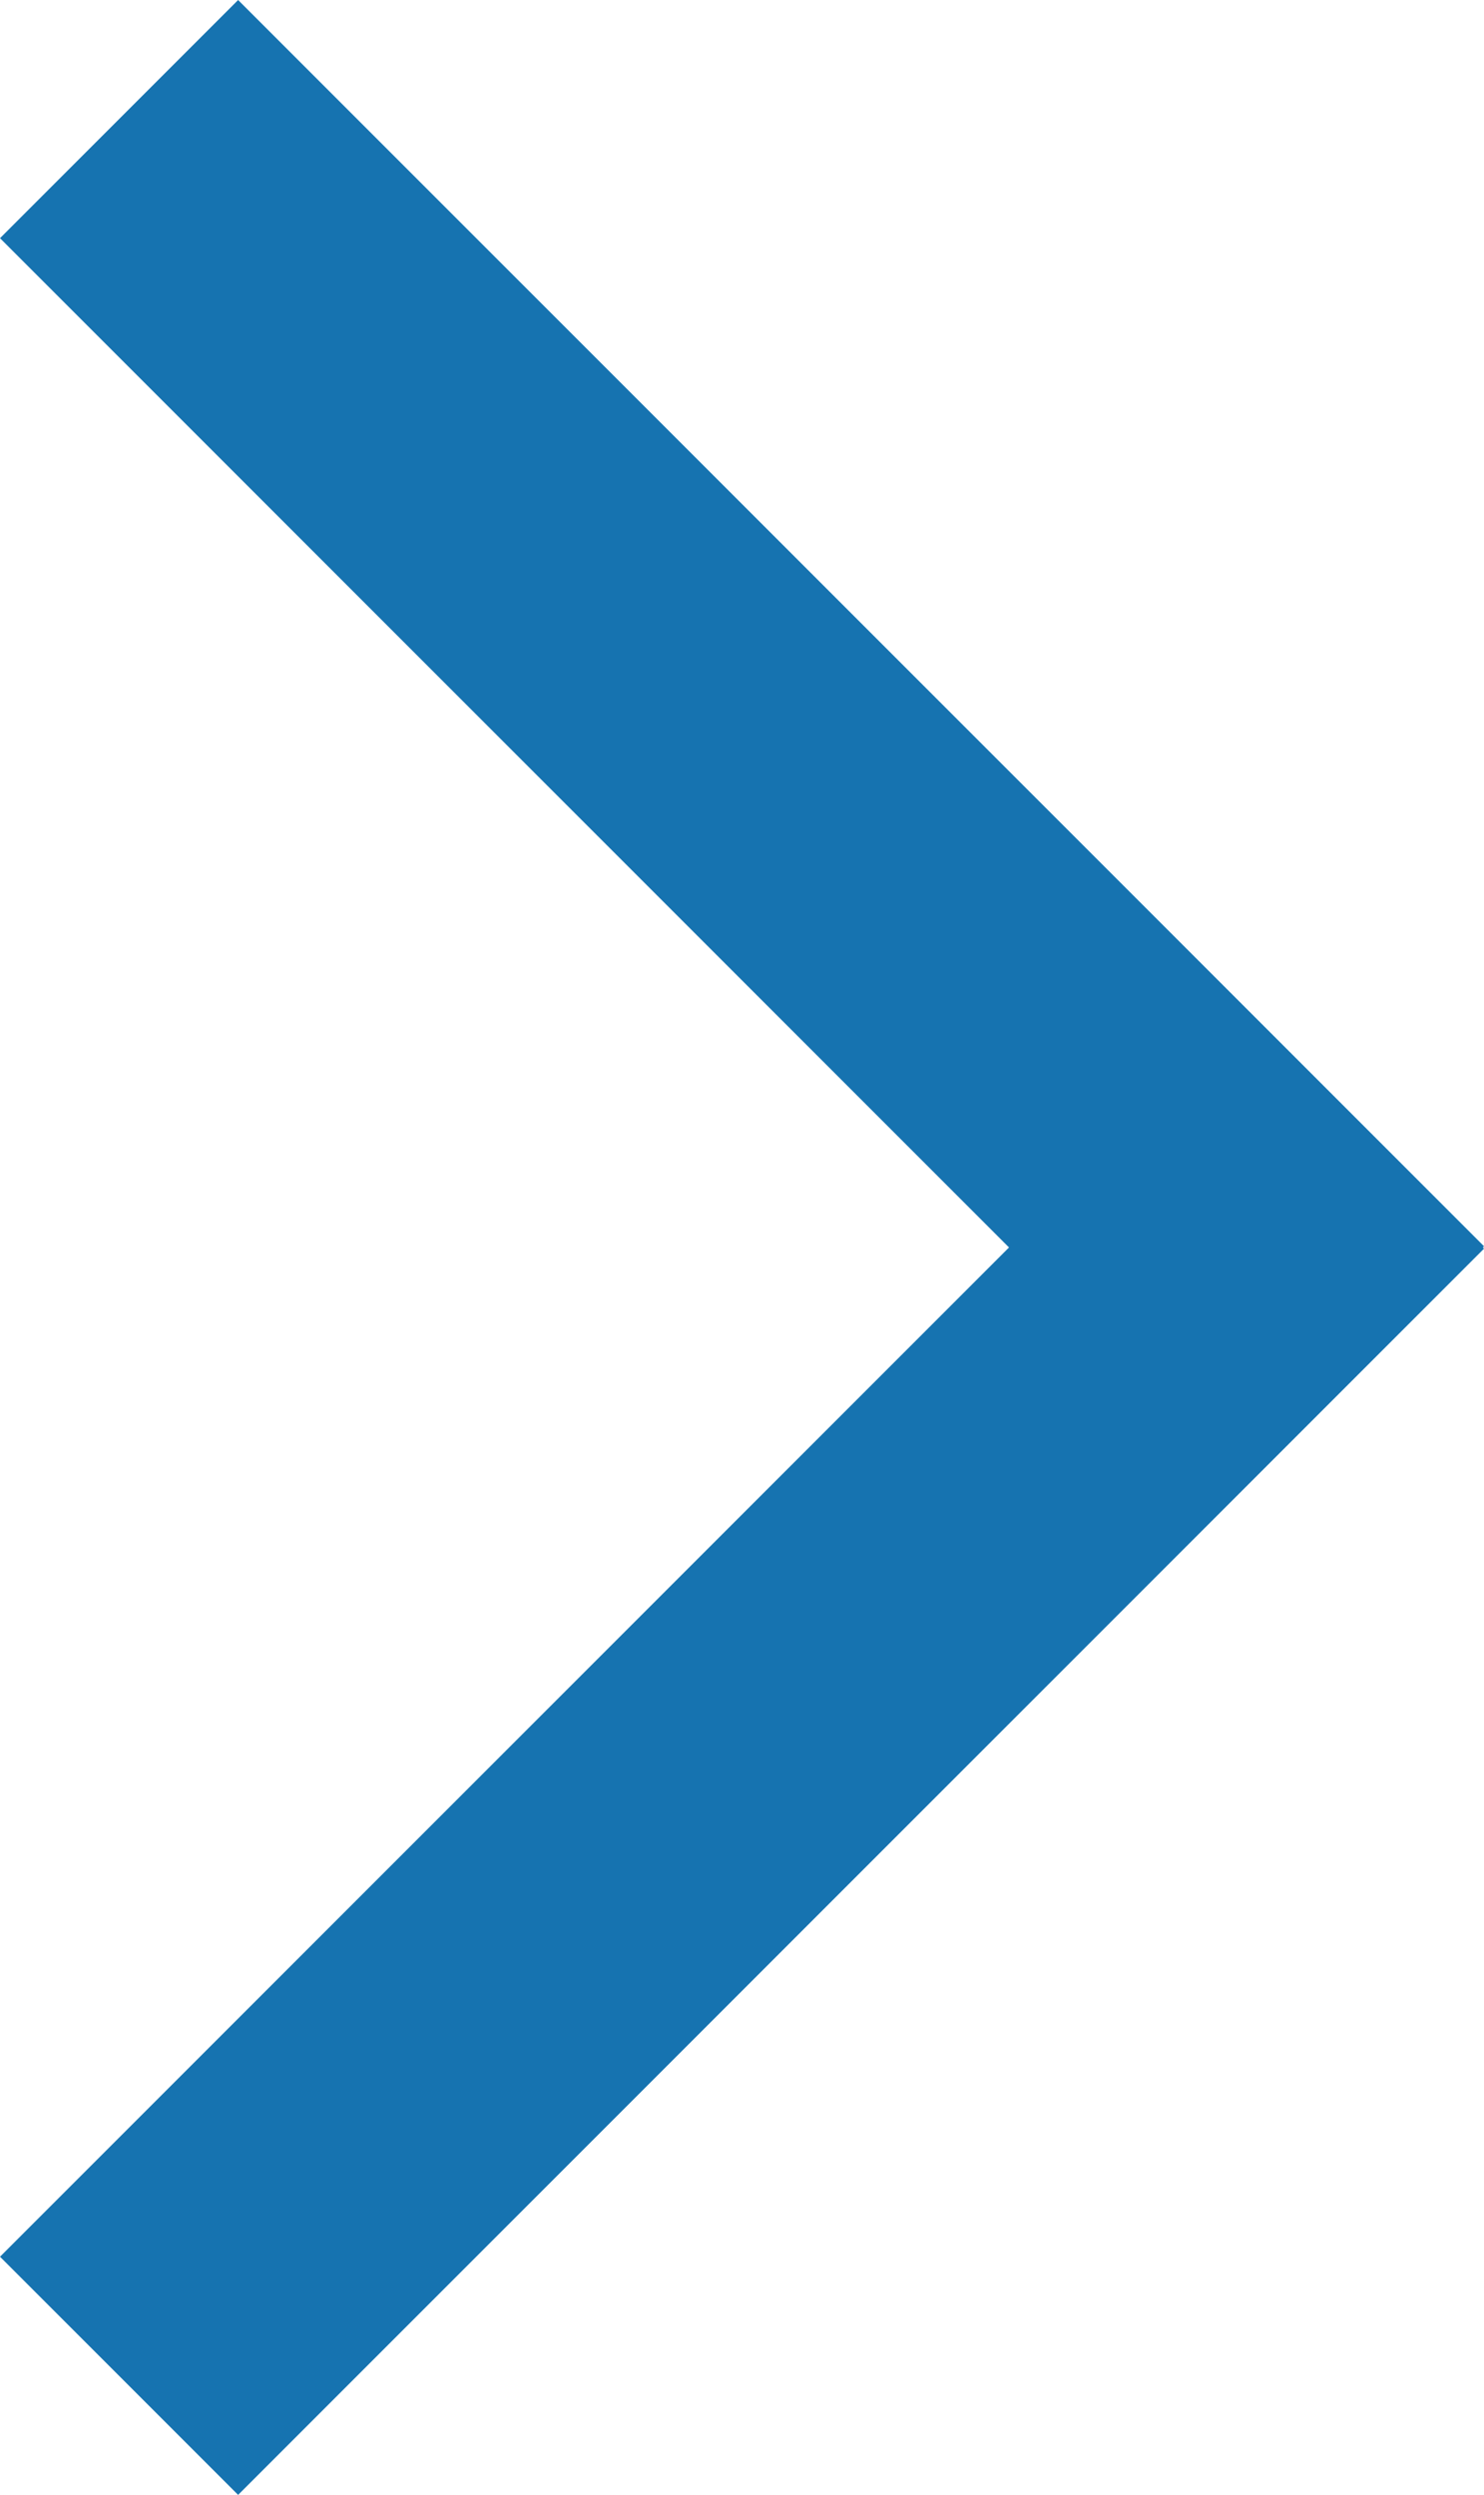 <svg xmlns="http://www.w3.org/2000/svg" width="44.071" height="74.071" viewBox="0 0 44.071 74.071">
  <g id="Group_8" data-name="Group 8" transform="translate(3.536 3.536)">
    <line id="Line_1" data-name="Line 1" x2="37" y2="37" fill="none" stroke="#1673b0" stroke-width="10"/>
    <line id="Line_2" data-name="Line 2" x1="37" y2="37" transform="translate(0 30)" fill="none" stroke="#1673b0" stroke-width="10"/>
  </g>
</svg>
